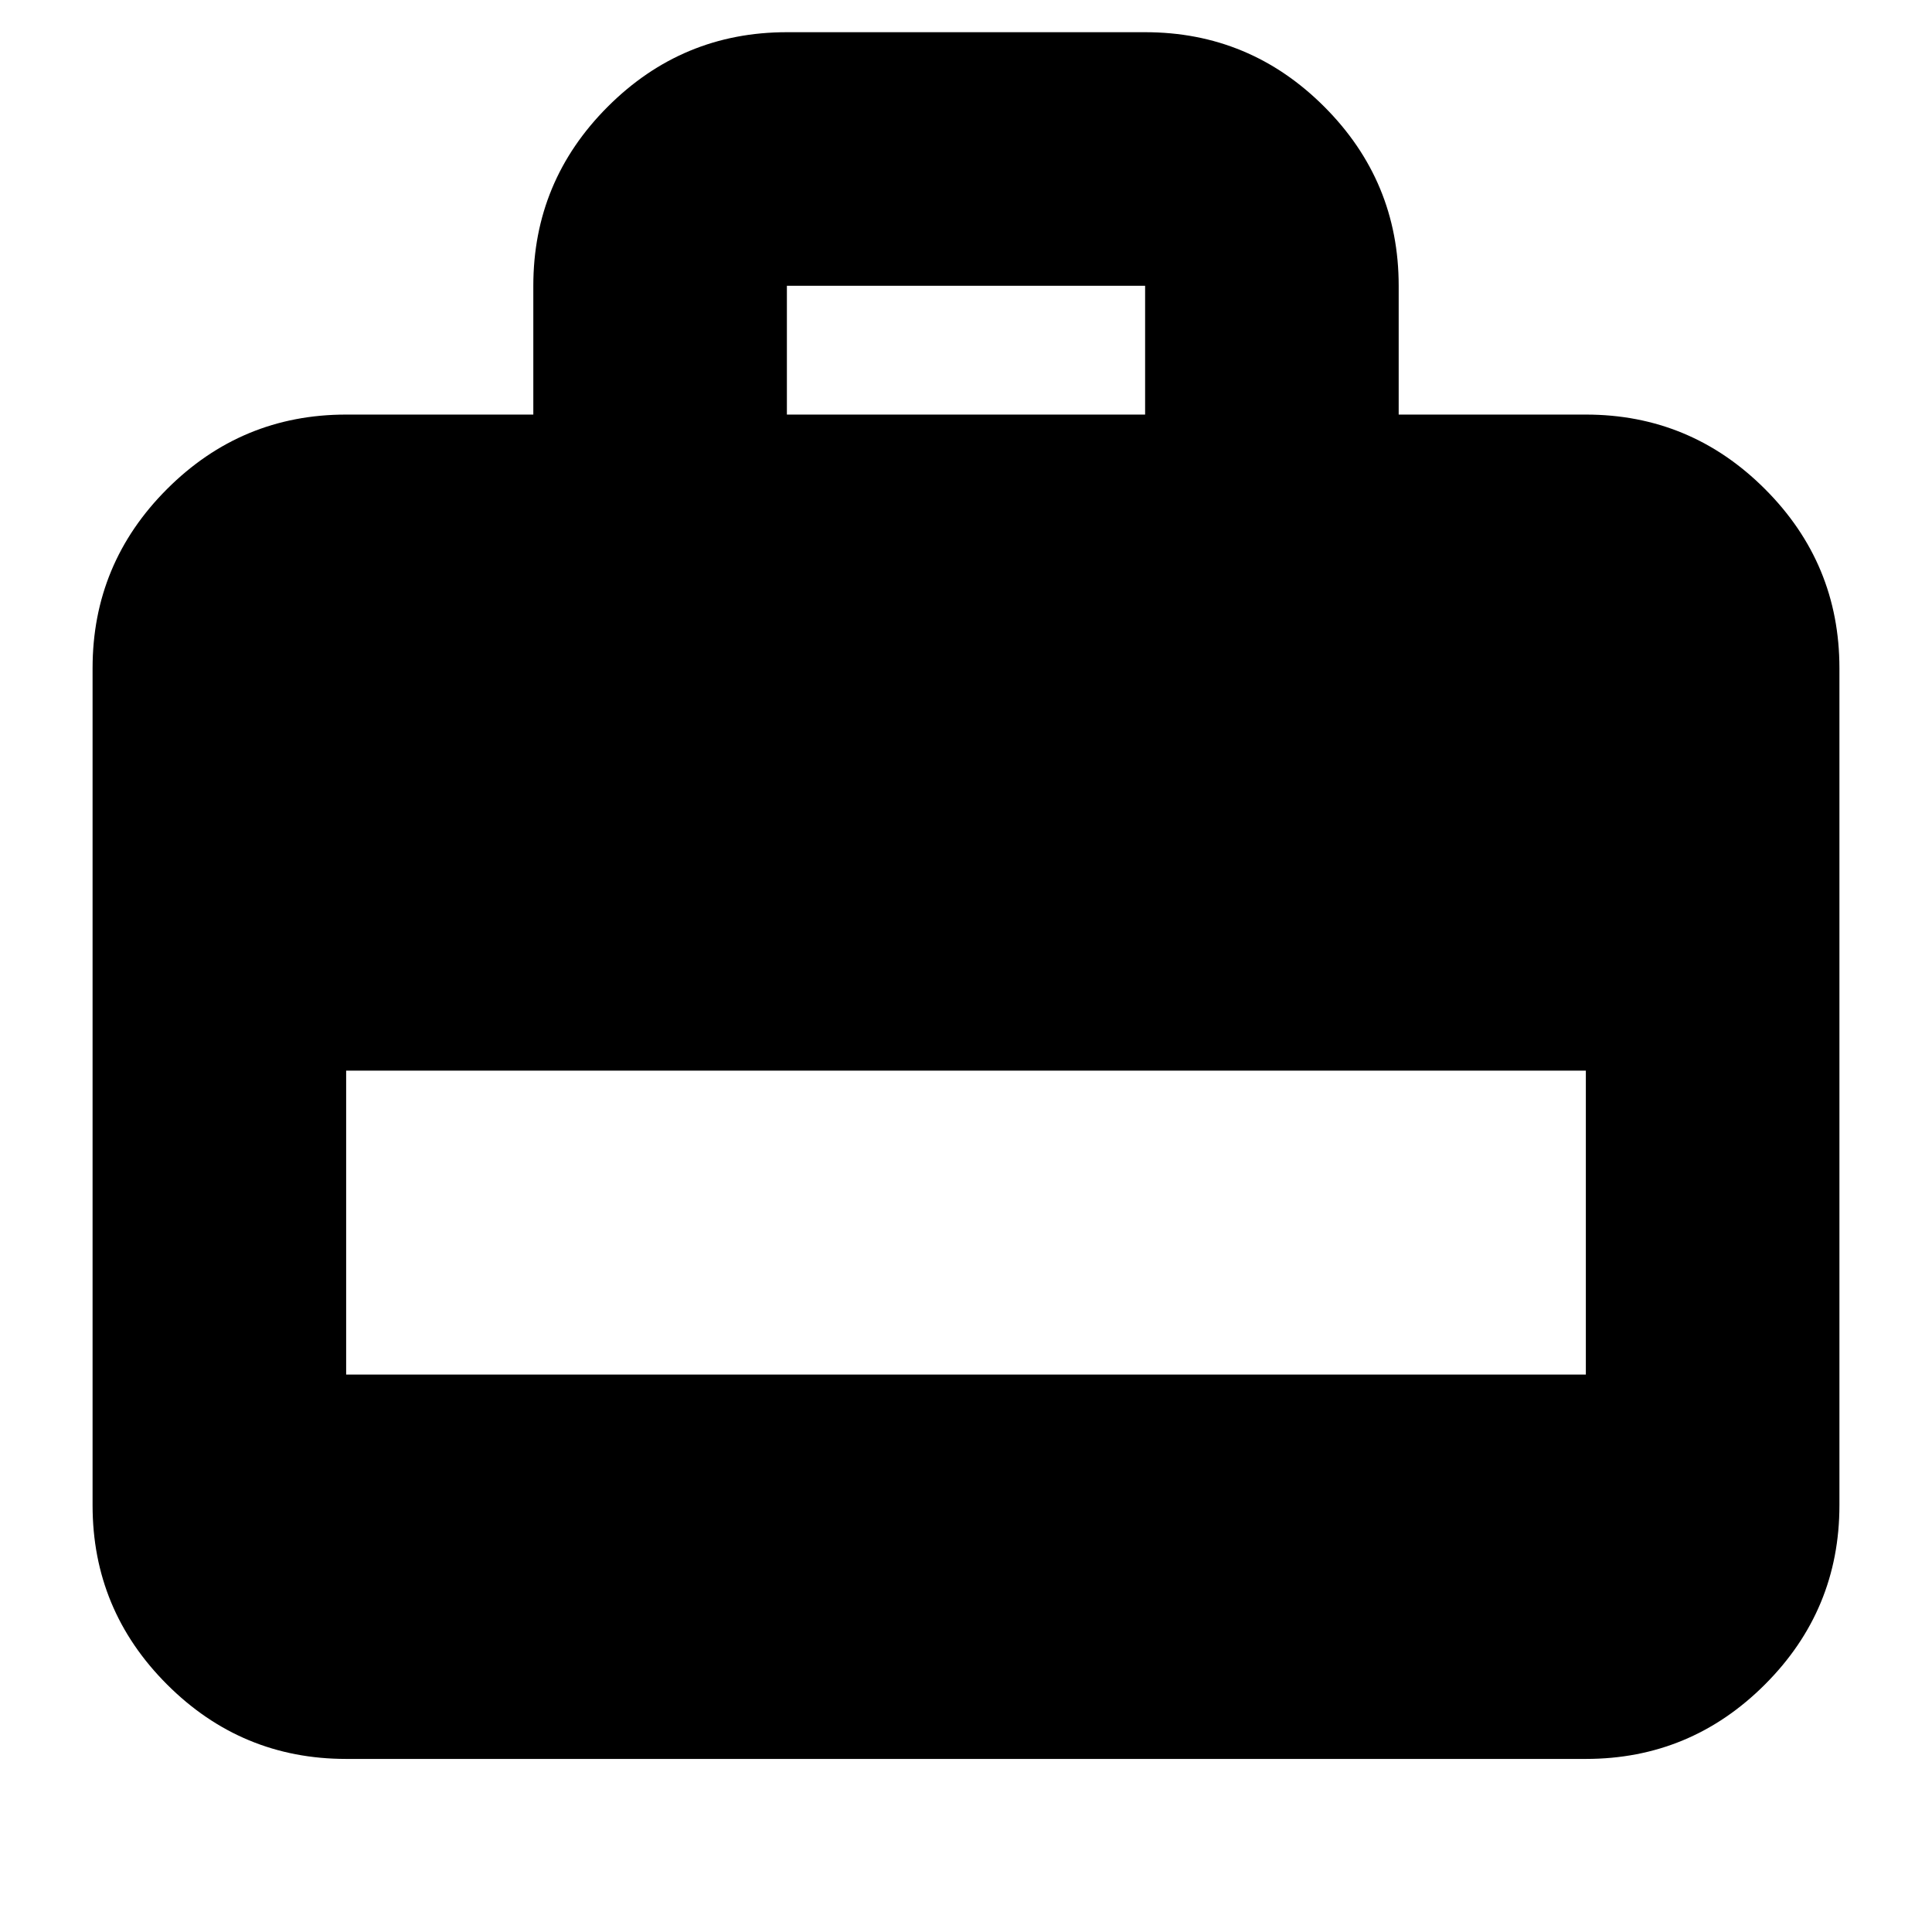 <svg xmlns="http://www.w3.org/2000/svg" height="24" width="24"><path d="M6.625 5.15V3.55Q6.625 2.25 7.55 1.325Q8.475 0.4 9.775 0.4H14.225Q15.525 0.4 16.45 1.325Q17.375 2.25 17.375 3.55V5.15H19.7Q21 5.15 21.925 6.075Q22.85 7 22.85 8.3V18.7Q22.85 20 21.925 20.925Q21 21.85 19.7 21.85H4.3Q3 21.85 2.075 20.925Q1.15 20 1.15 18.7V8.3Q1.15 7 2.075 6.075Q3 5.15 4.3 5.15ZM9.775 5.15H14.225V3.55Q14.225 3.55 14.225 3.55Q14.225 3.55 14.225 3.55H9.775Q9.775 3.55 9.775 3.55Q9.775 3.55 9.775 3.55ZM4.3 17.075H19.7V13.3H4.3Z"/></svg>